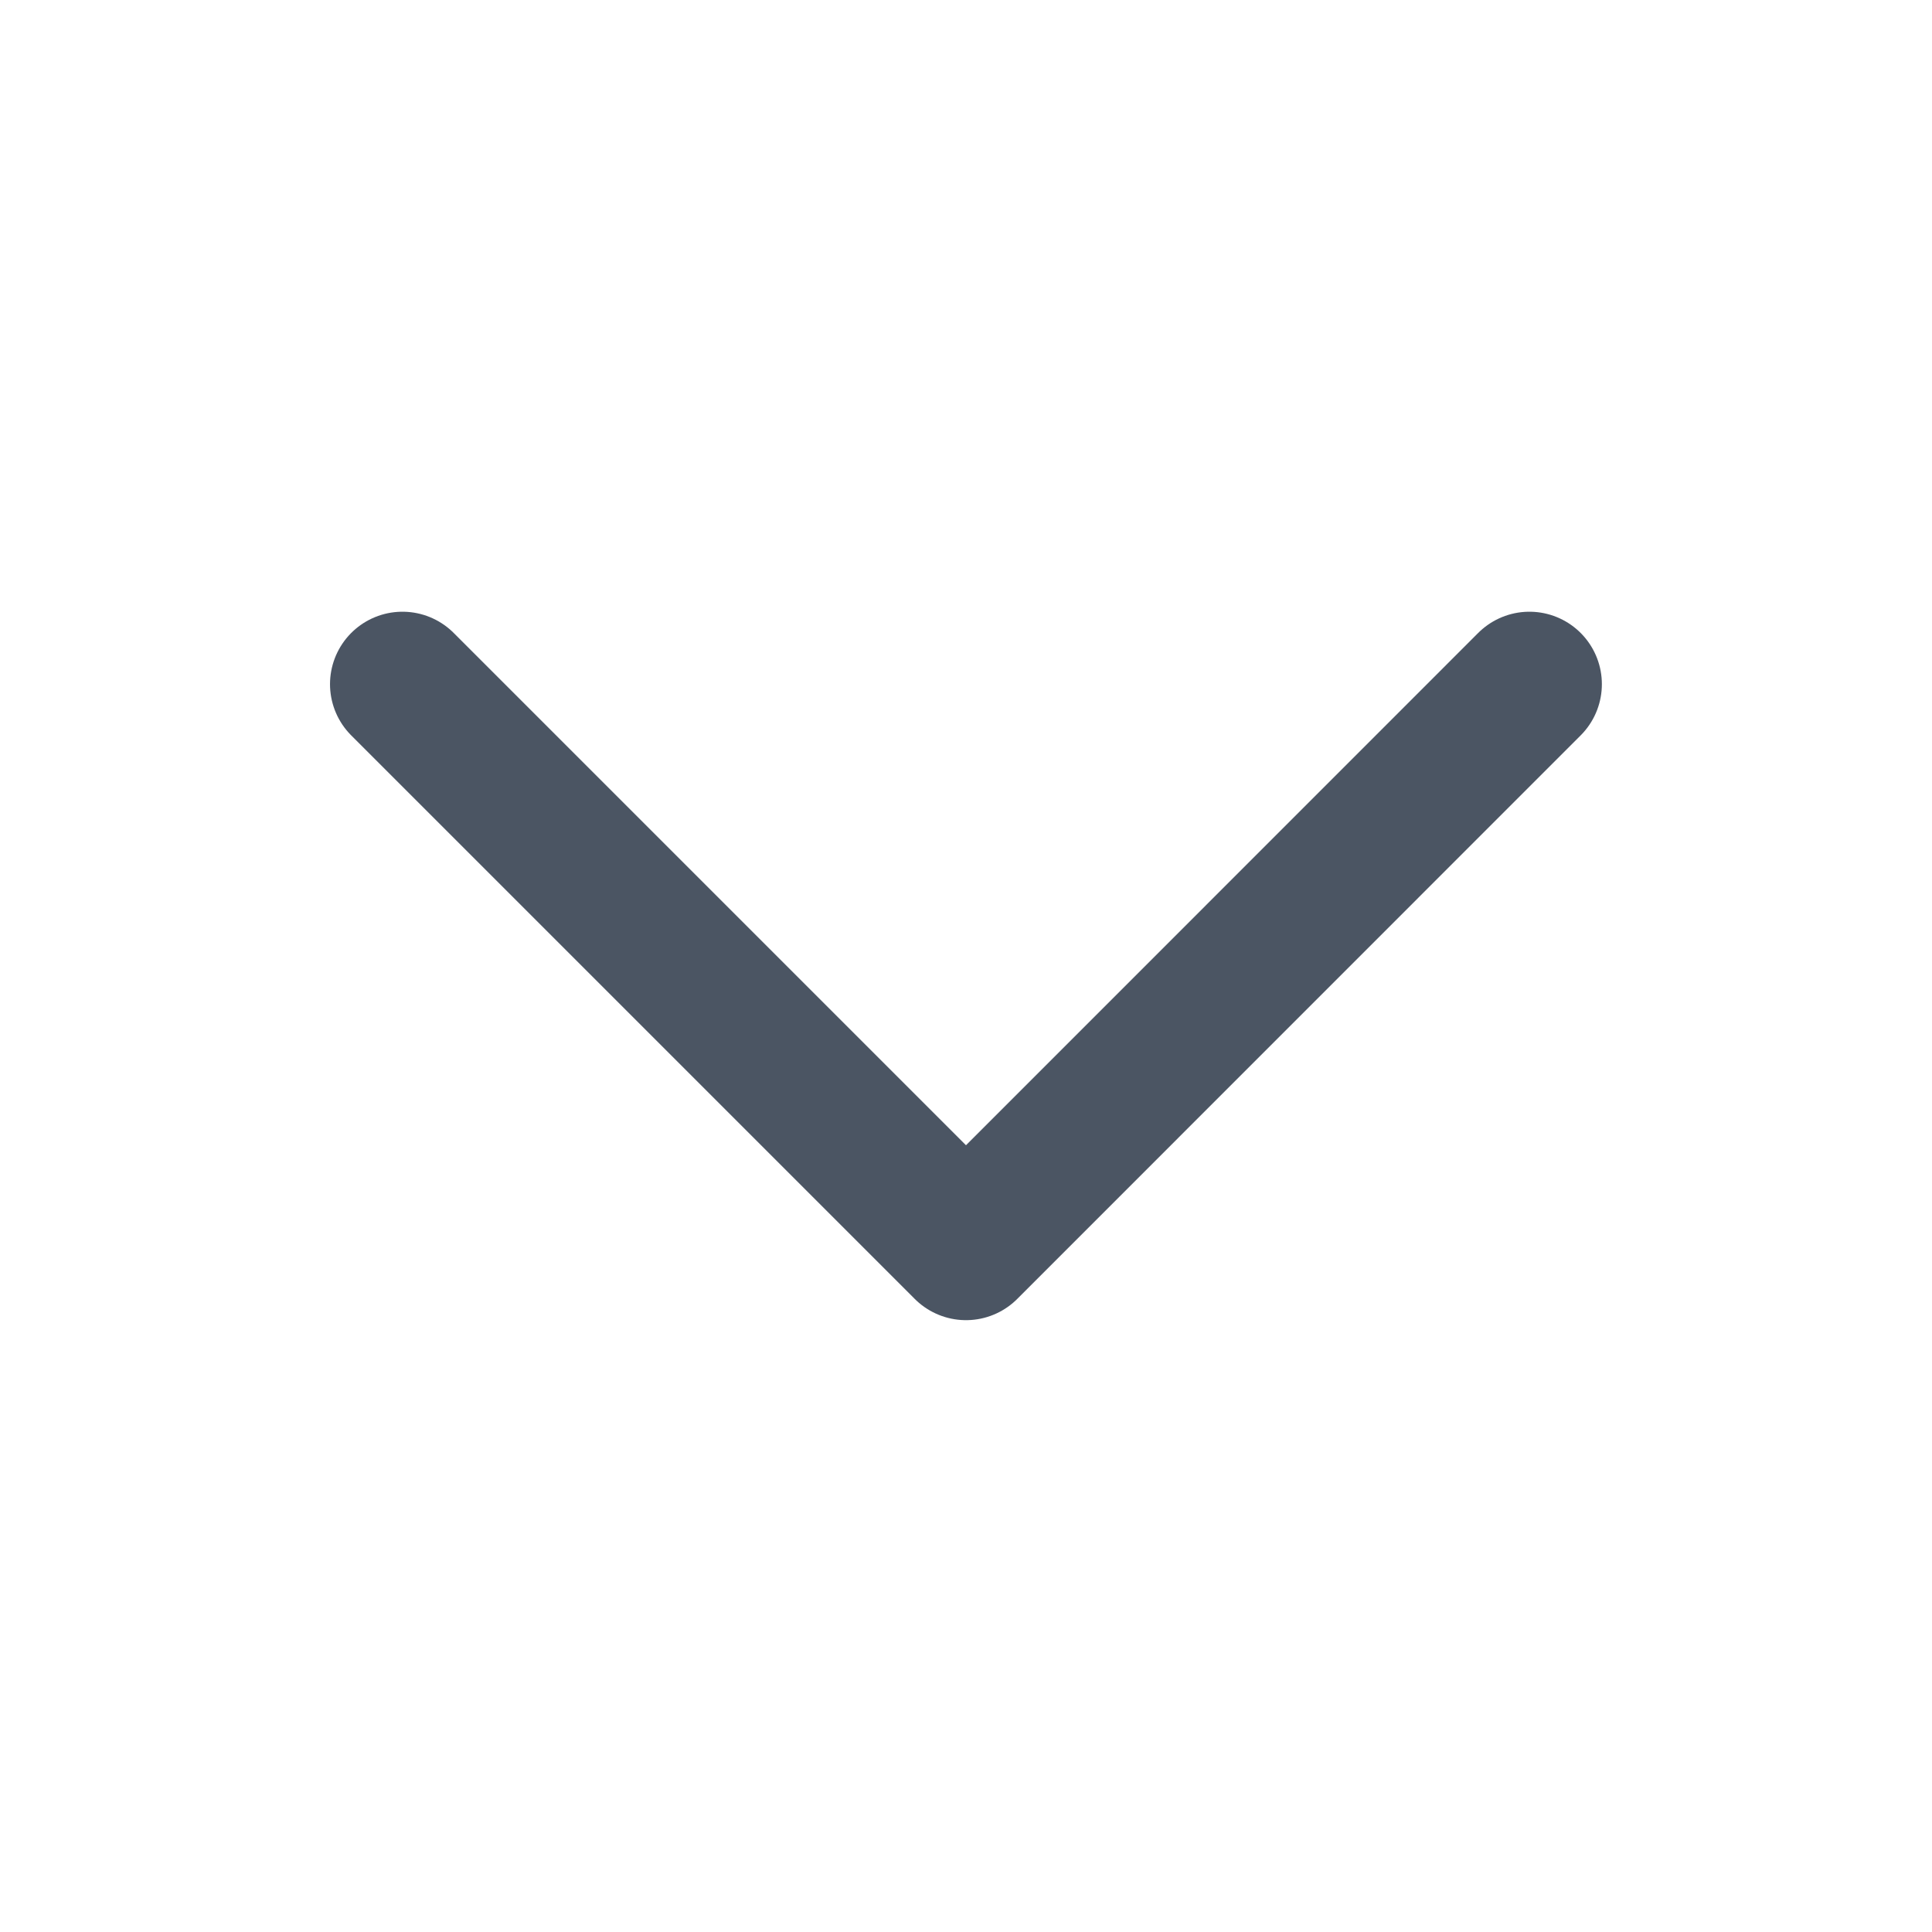 <svg width="16" height="16" fill="none" xmlns="http://www.w3.org/2000/svg">
  <path d="M12.666 5.666 8 10.333 3.333 5.666" stroke="#4B5563" stroke-width="1.2" stroke-linecap="round" stroke-linejoin="round"/>
</svg>